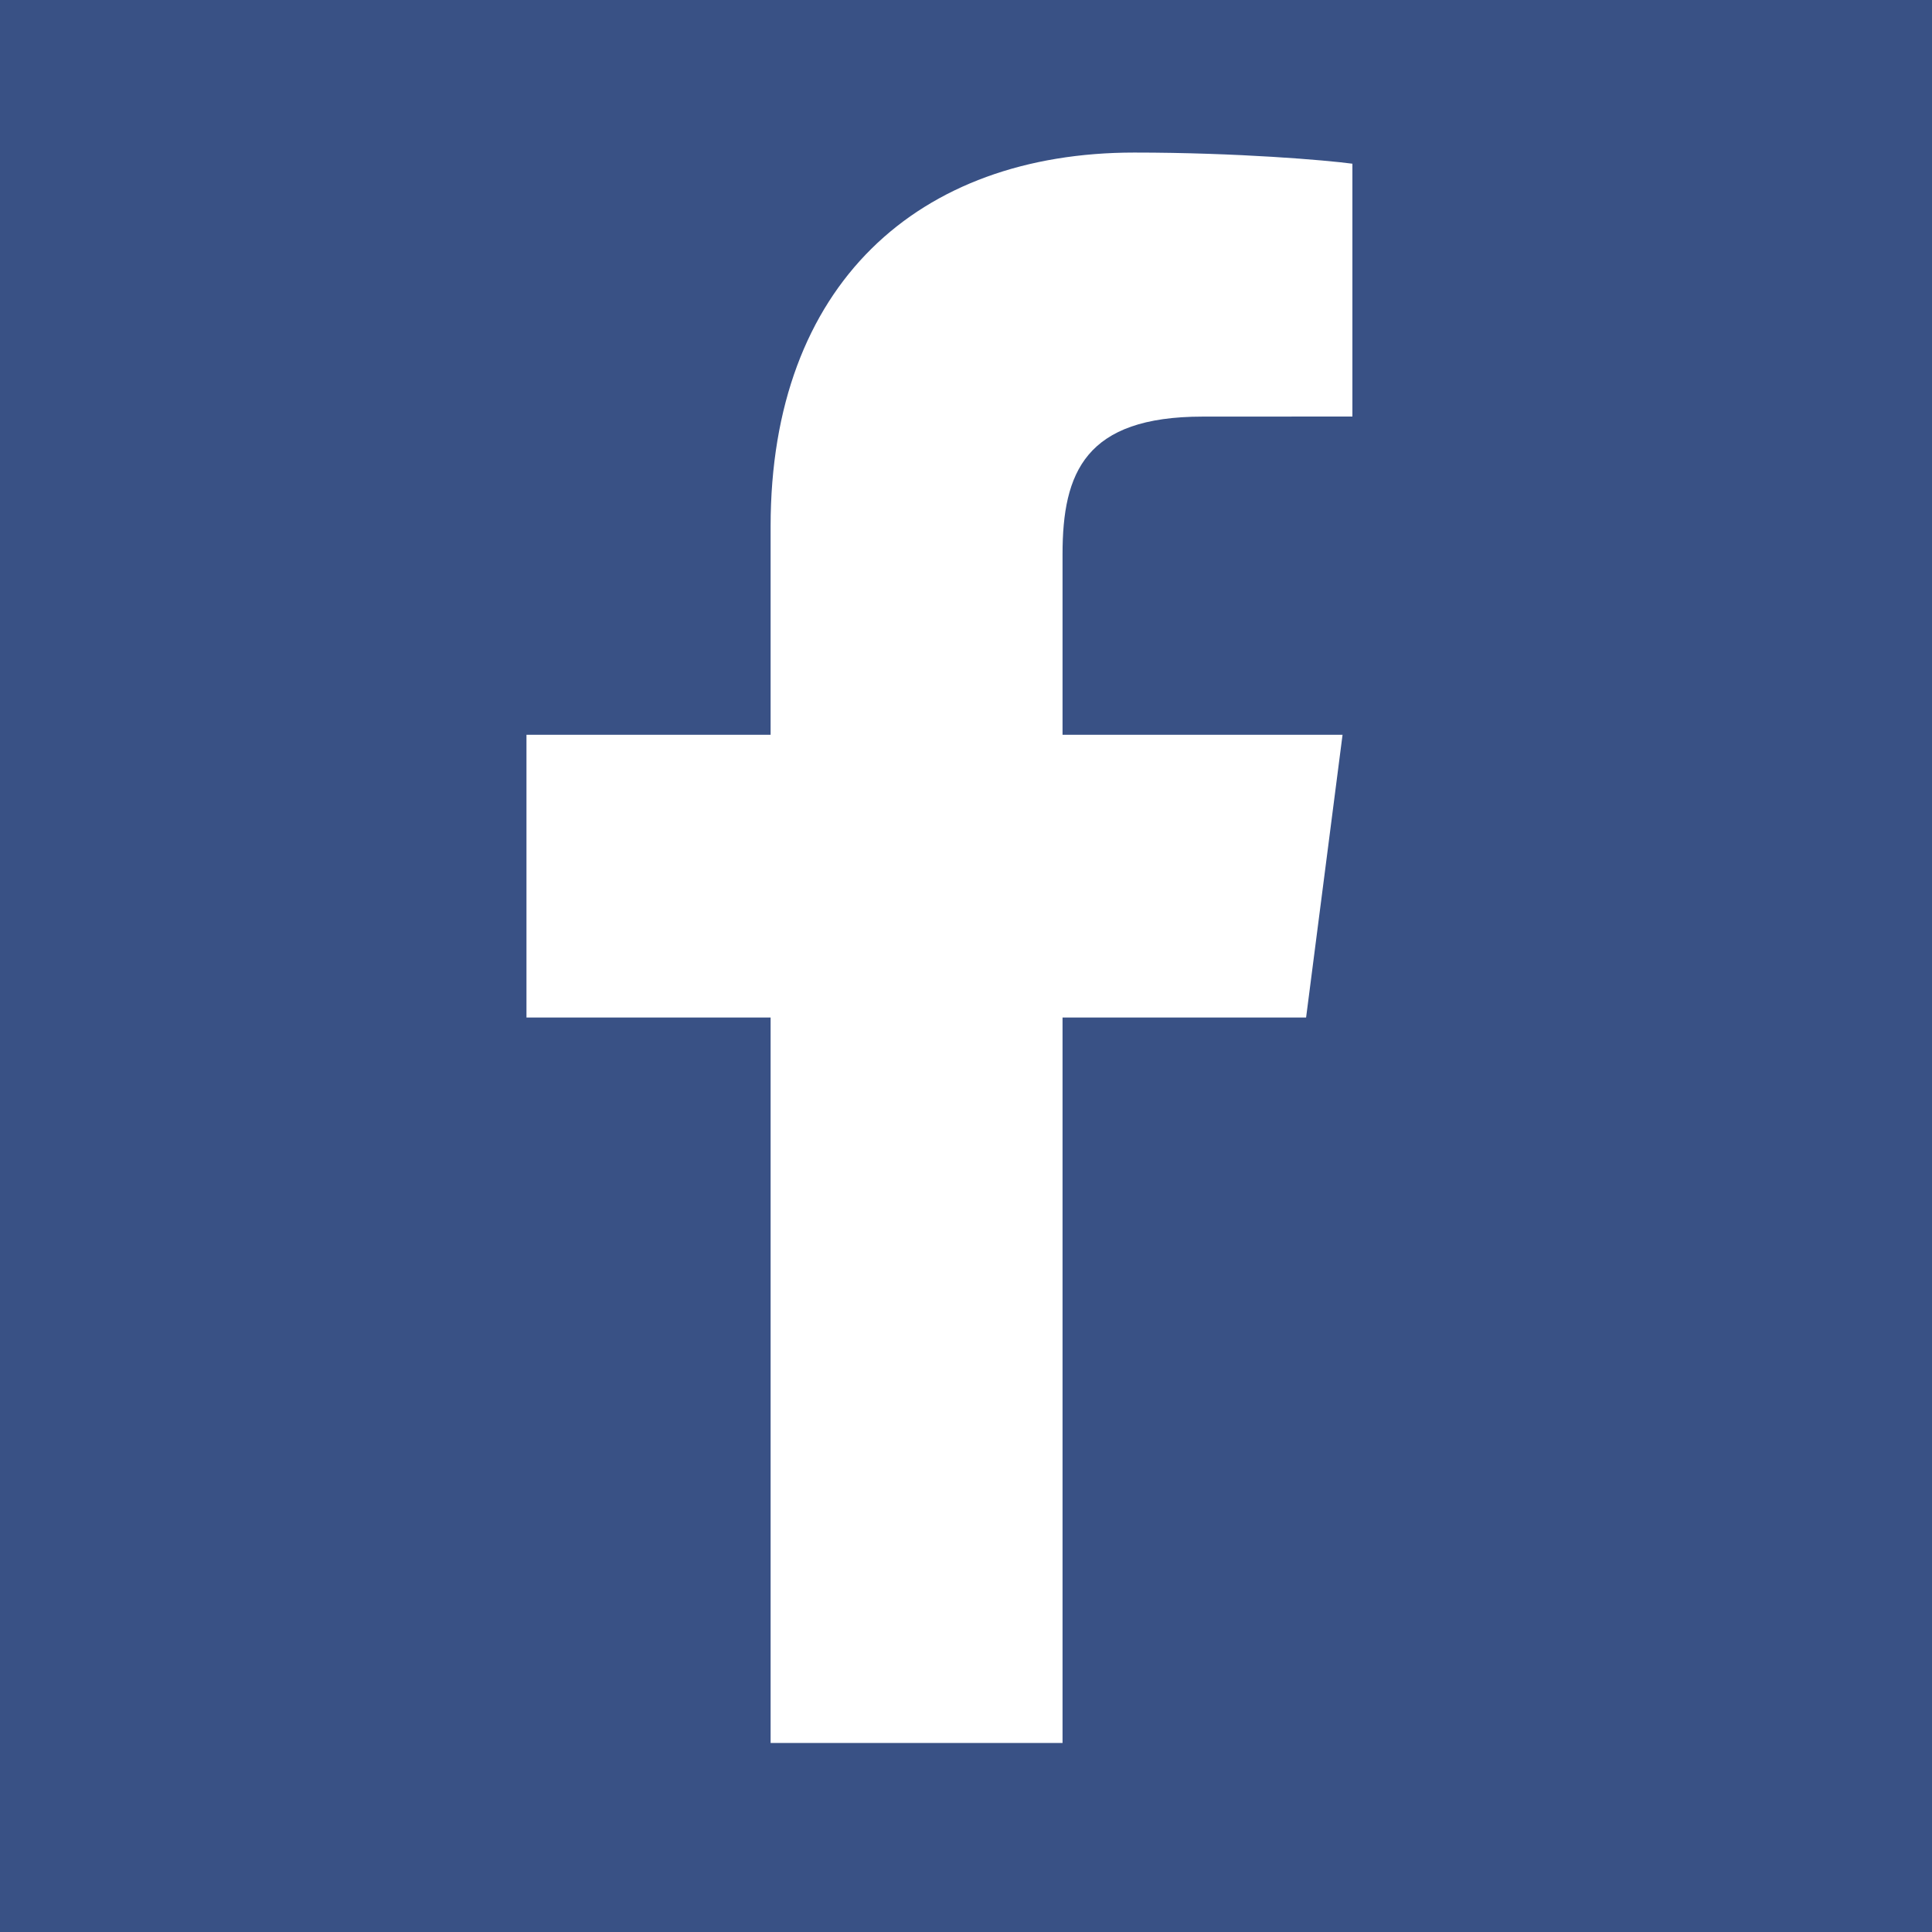 <svg width="30" height="30" viewBox="0 0 30 30" fill="none" xmlns="http://www.w3.org/2000/svg">
<rect x="0" y="0" width="30" height="30" fill="#808080" stroke="none"/>
<g clip-path="url(#clip0_61_500)">
<g clip-path="url(#clip1_61_500)">
<path d="M29.234 31C30.209 31 31 30.209 31 29.234V0.766C31 -0.209 30.209 -1 29.234 -1H0.766C-0.209 -1 -1 -0.209 -1 0.766V29.234C-1 30.209 -0.209 31 0.766 31H29.234Z" fill="#395185"/>
<path d="M16.499 27.065V15.8H20.281L20.847 11.41H16.499V8.607C16.499 7.336 16.852 6.469 18.675 6.469L21 6.468V2.542C20.598 2.488 19.218 2.369 17.612 2.369C14.261 2.369 11.966 4.415 11.966 8.172V11.41H8.175V15.8H11.966V27.065H16.499Z" fill="white"/>
</g>
</g>
<defs>
<clipPath id="clip0_61_500">
<rect width="30" height="30" fill="white"/>
</clipPath>
<clipPath id="clip1_61_500">
<rect width="30" height="30" fill="white"/>
</clipPath>
</defs>
</svg>
